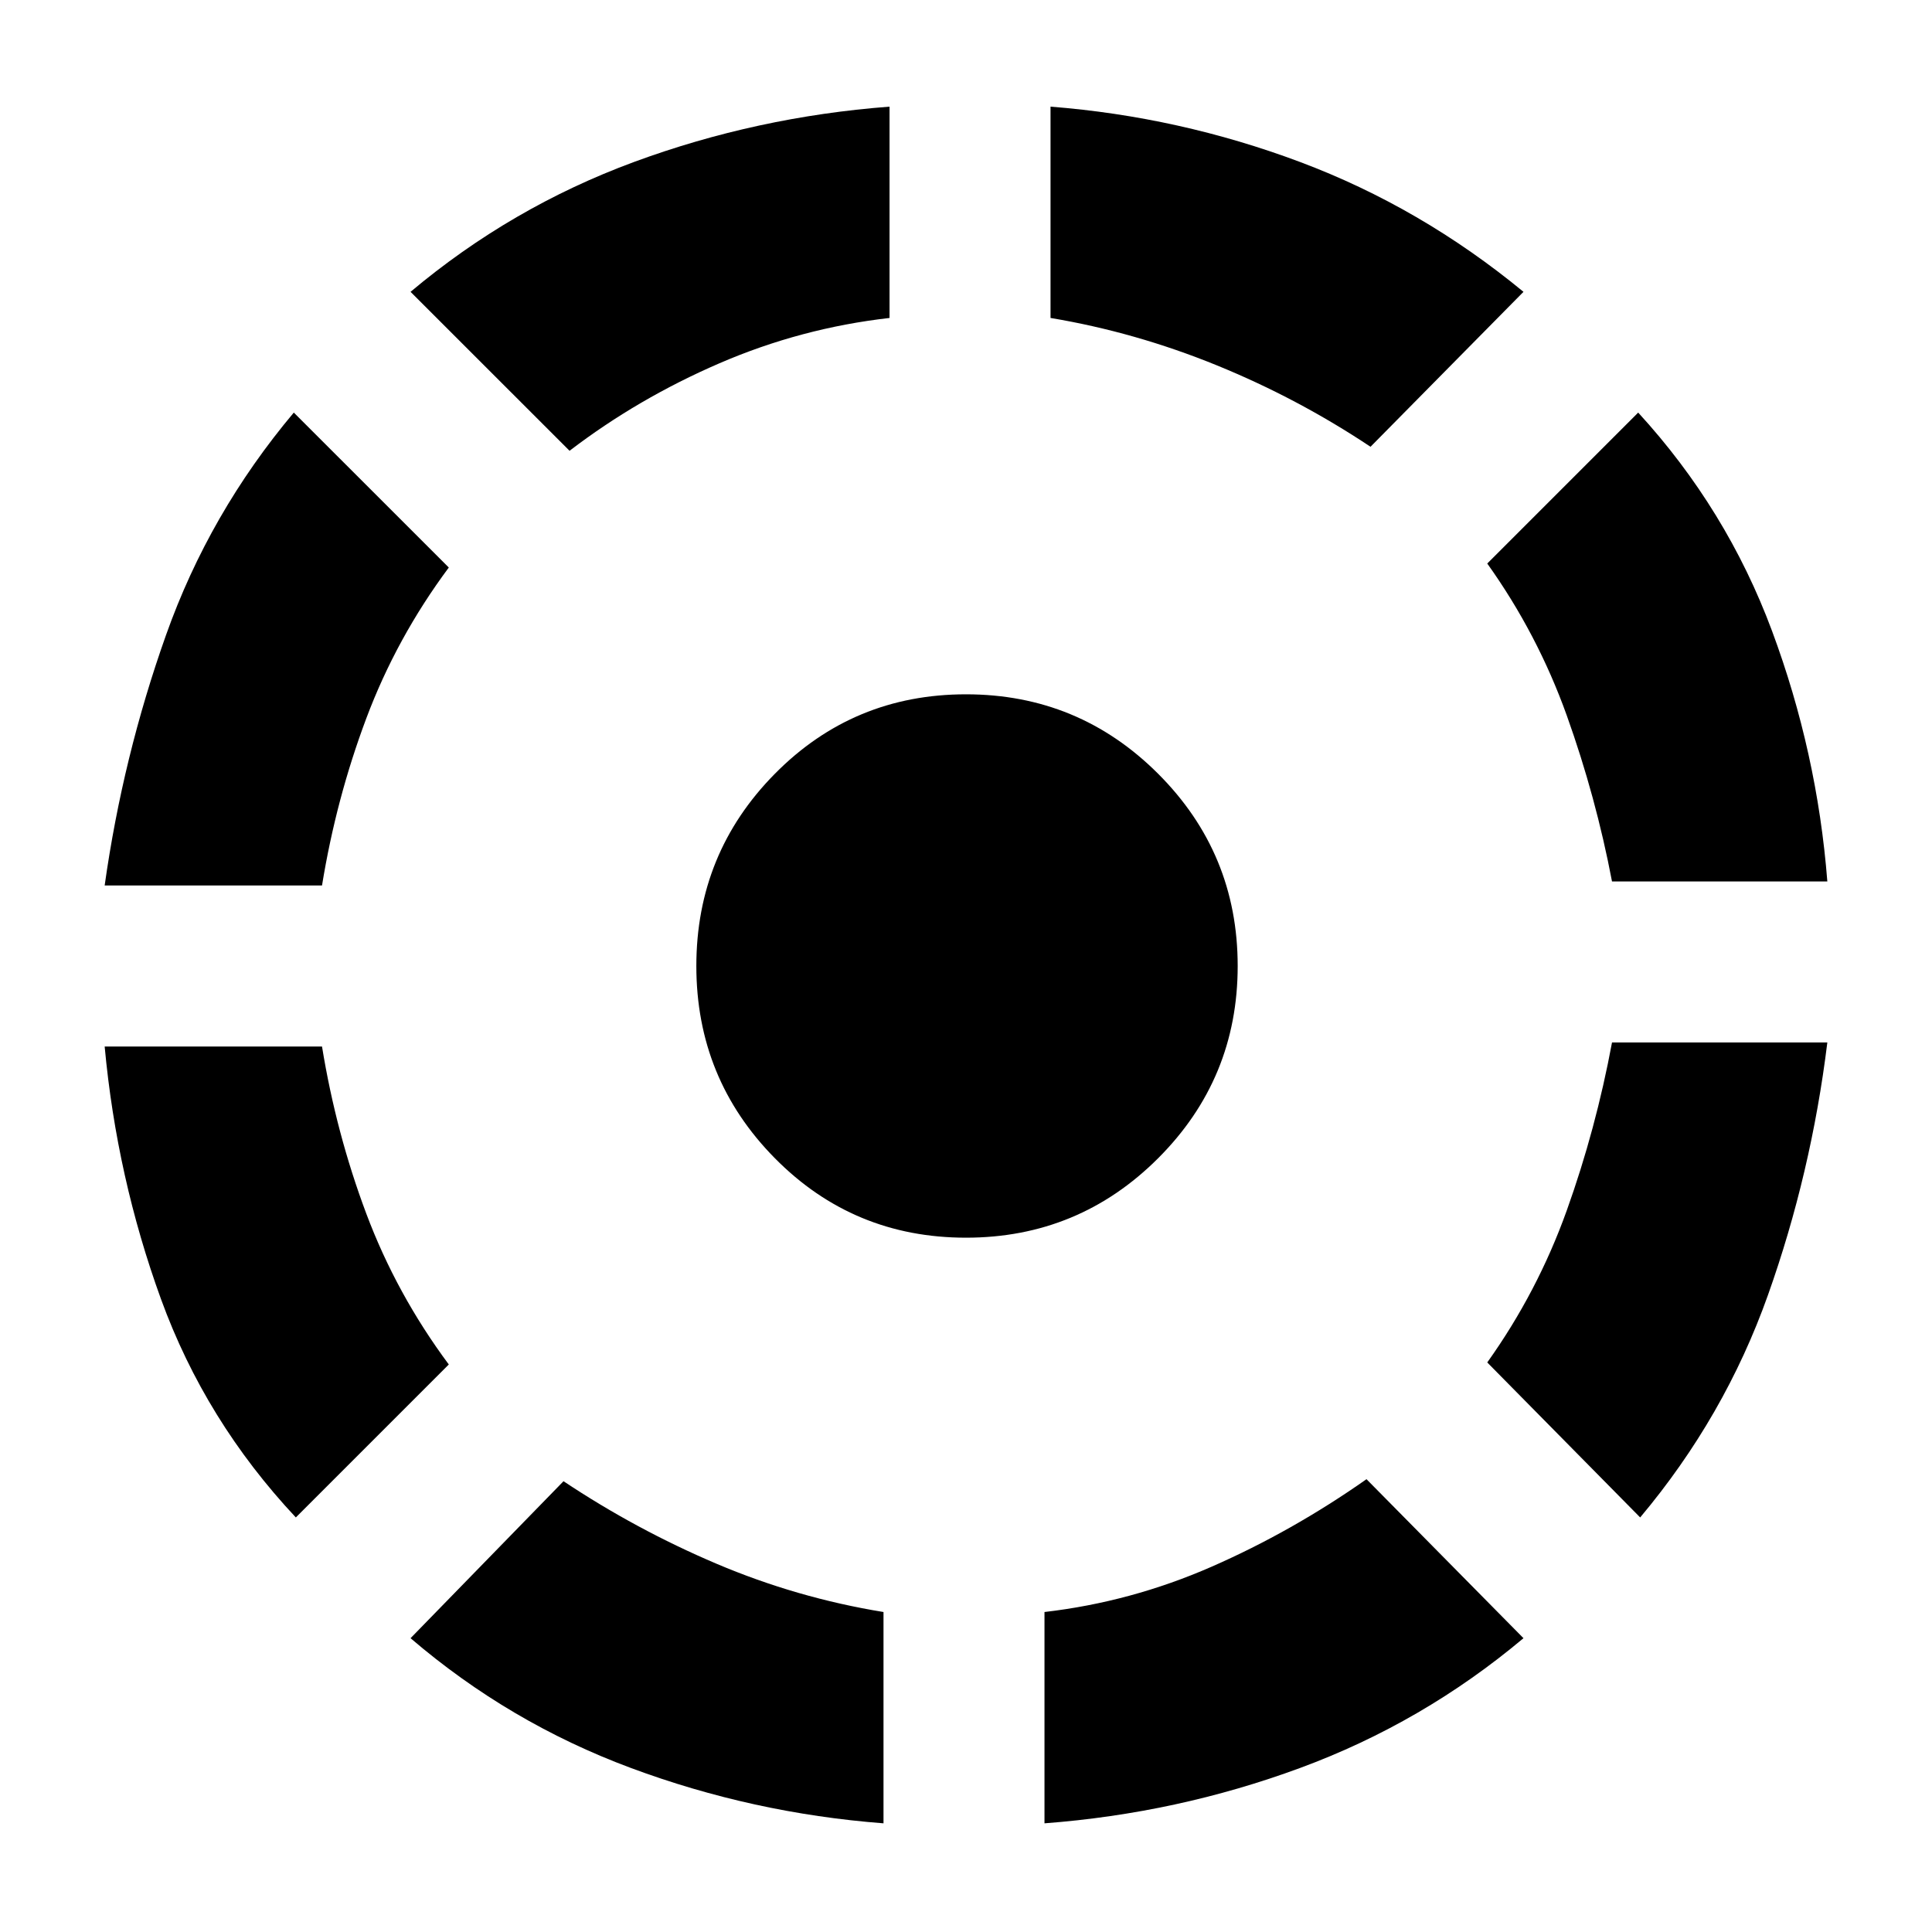 <svg xmlns="http://www.w3.org/2000/svg" height="40" width="40"><path d="M28.292 30.625 31.542 33.917Q29.458 35.667 26.917 36.604Q24.375 37.542 21.625 37.75V33.375Q23.417 33.167 25.083 32.438Q26.75 31.708 28.292 30.625ZM37.833 21.583Q37.5 24.292 36.604 26.812Q35.708 29.333 33.958 31.417L30.792 28.208Q31.833 26.75 32.438 25.062Q33.042 23.375 33.375 21.583ZM33.917 8.542Q35.75 10.542 36.688 13.063Q37.625 15.583 37.833 18.25H33.375Q33.042 16.5 32.438 14.812Q31.833 13.125 30.792 11.667ZM21.75 2.208Q24.417 2.417 26.917 3.354Q29.417 4.292 31.542 6.042L28.375 9.25Q26.875 8.25 25.188 7.562Q23.5 6.875 21.75 6.583ZM11.792 9.333 8.5 6.042Q10.583 4.292 13.125 3.354Q15.667 2.417 18.417 2.208V6.583Q16.583 6.792 14.896 7.521Q13.208 8.25 11.792 9.333ZM2.167 18.333Q2.542 15.667 3.438 13.146Q4.333 10.625 6.083 8.542L9.292 11.75Q8.208 13.208 7.583 14.875Q6.958 16.542 6.667 18.333ZM6.125 31.417Q4.25 29.417 3.333 26.896Q2.417 24.375 2.167 21.667H6.667Q6.958 23.458 7.583 25.125Q8.208 26.792 9.292 28.25ZM18.292 37.75Q15.583 37.542 13.062 36.604Q10.542 35.667 8.5 33.917L11.667 30.667Q13.167 31.667 14.833 32.375Q16.5 33.083 18.292 33.375ZM20 25.625Q17.667 25.625 16.042 23.979Q14.417 22.333 14.417 20Q14.417 17.667 16.042 16.021Q17.667 14.375 20 14.375Q22.333 14.375 23.979 16.021Q25.625 17.667 25.625 20Q25.625 22.333 23.979 23.979Q22.333 25.625 20 25.625Z"/></svg>
